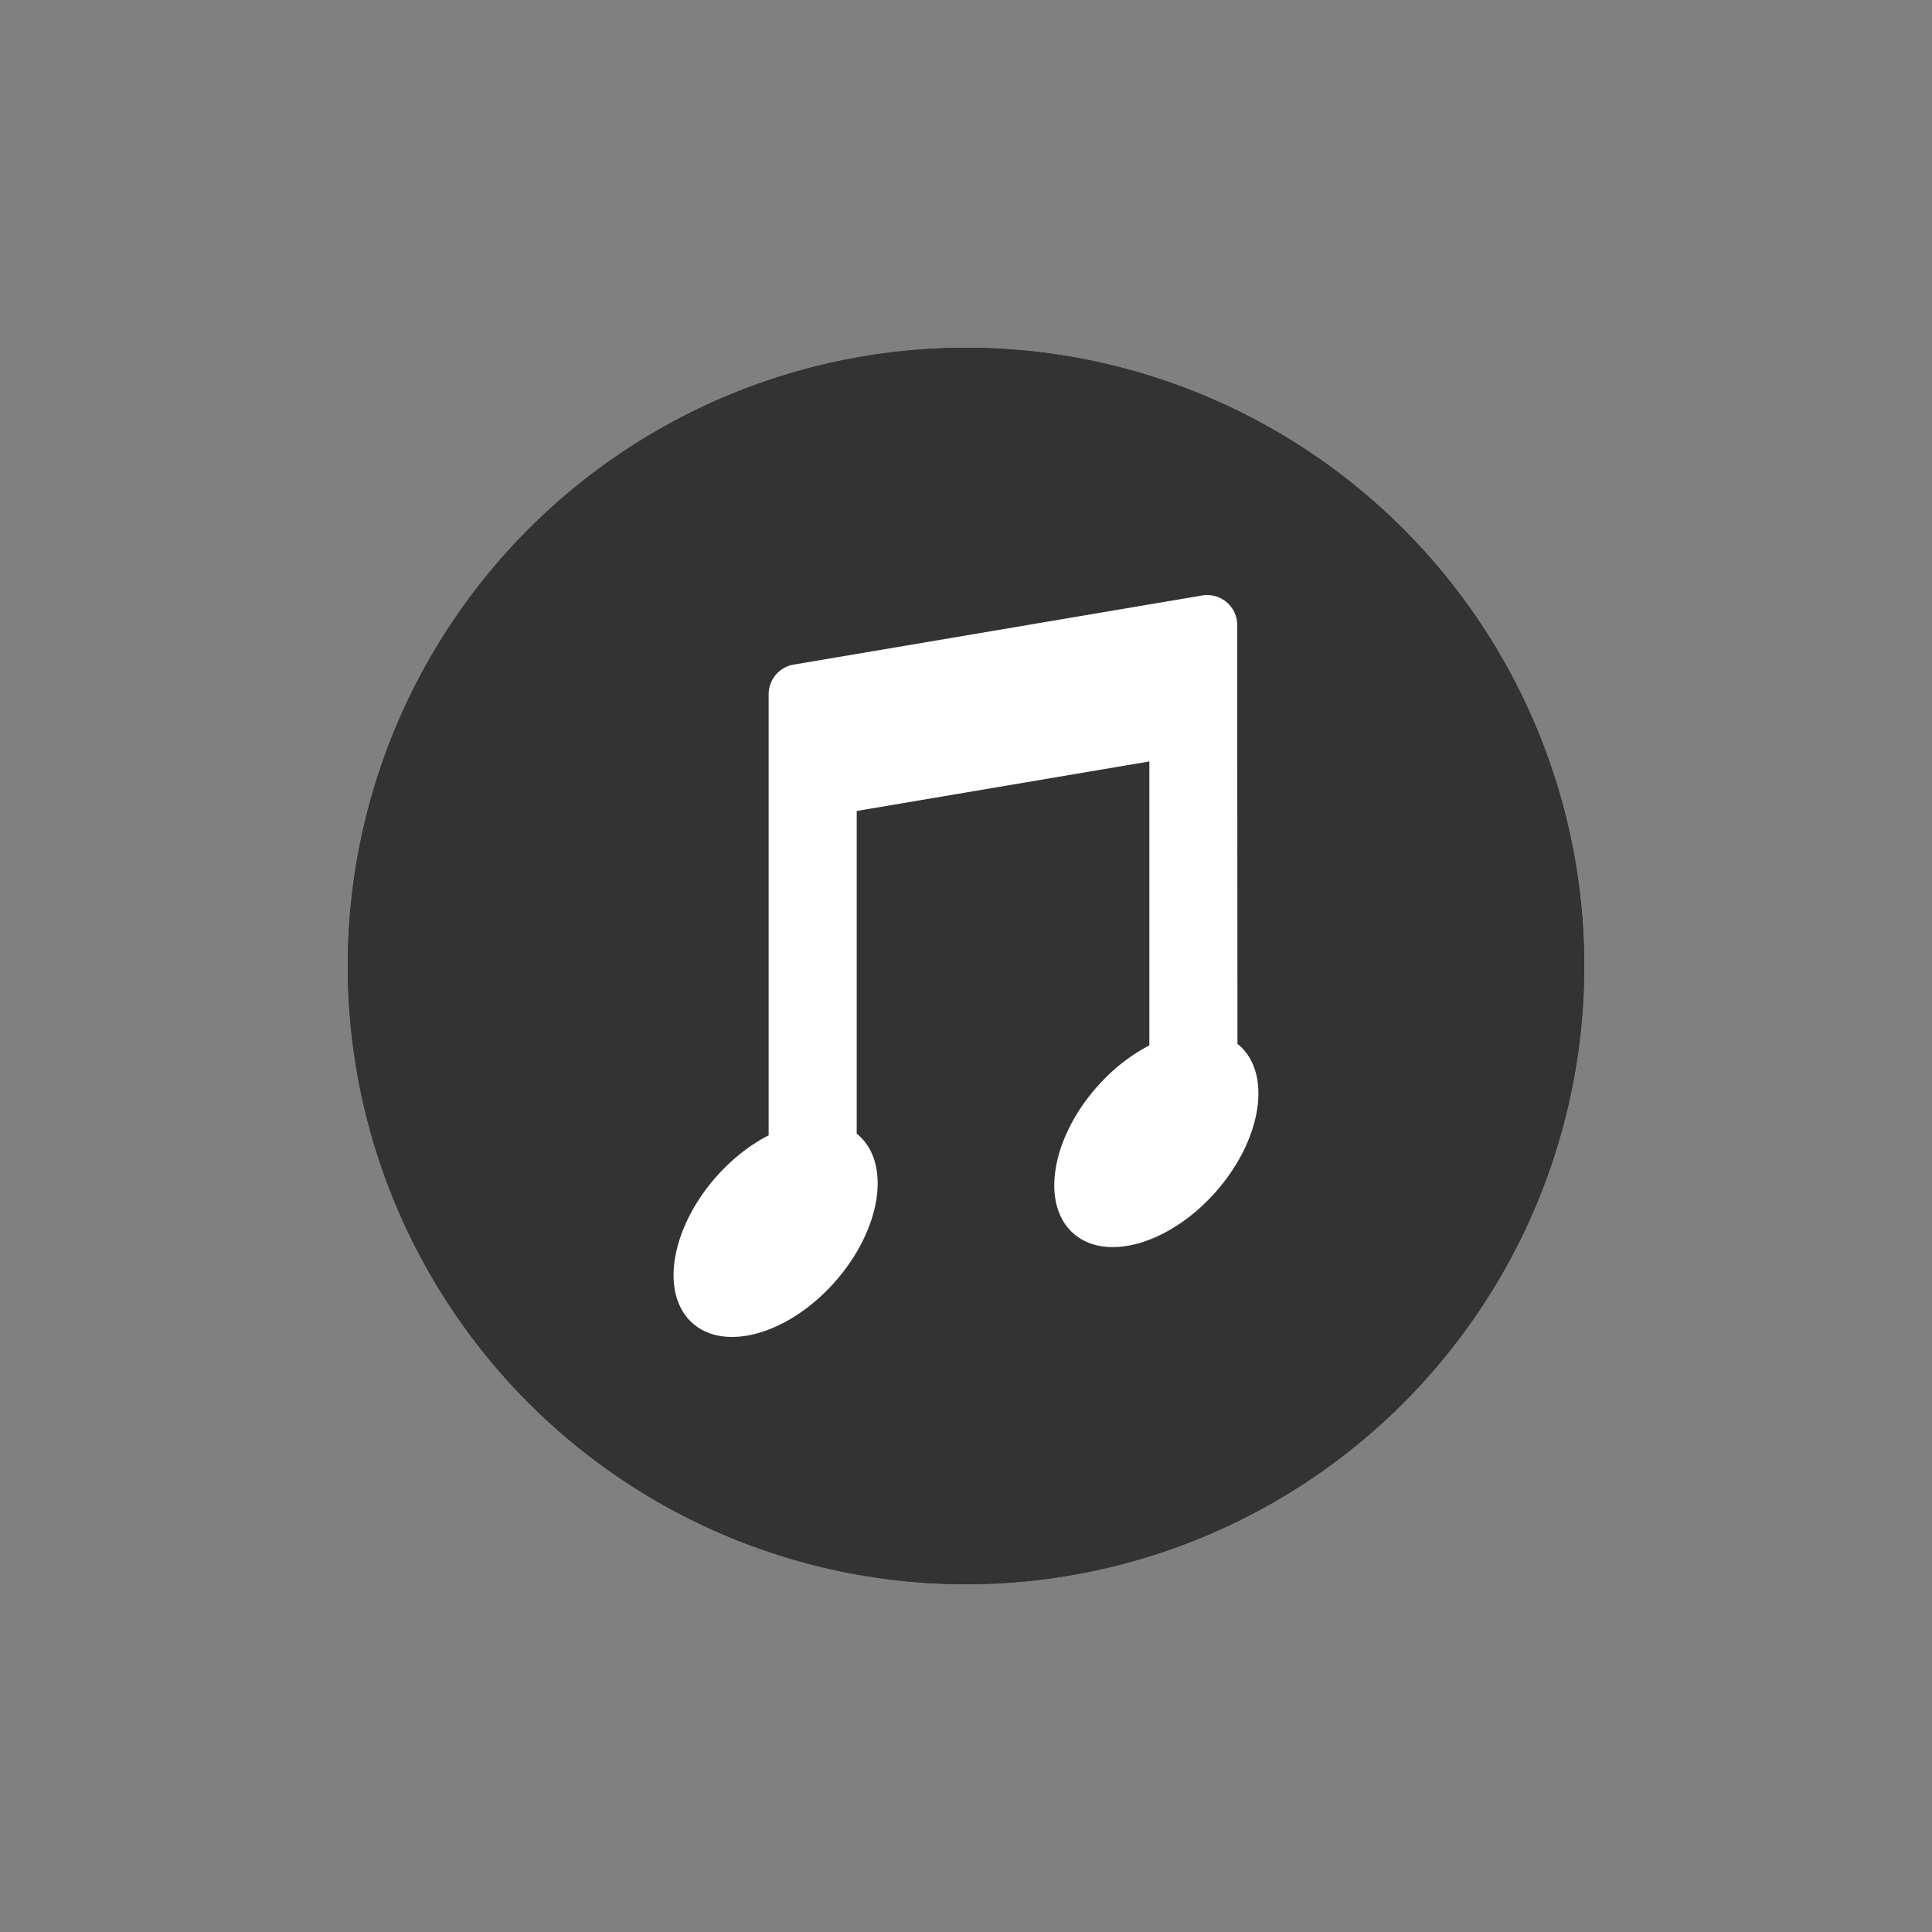 <?xml version="1.0" encoding="utf-8"?><svg xml:space="preserve" viewBox="0 0 100 100" y="0" x="0" xmlns="http://www.w3.org/2000/svg" id="圖層_1" version="1.1" width="200px" height="200px" xmlns:xlink="http://www.w3.org/1999/xlink" style="width:100%;height:100%;background-size:initial;background-repeat-y:initial;background-repeat-x:initial;background-position-y:initial;background-position-x:initial;background-origin:initial;background-image:initial;background-color:rgb(255, 255, 255);background-clip:initial;background-attachment:initial;animation-play-state:paused" ><rect x="0" y="0" width="100" height="100" fill="#808080" stroke="none"/><g class="ldl-scale" style="transform-origin:50% 50%;transform:rotate(0deg) scale(0.8, 0.8);animation-play-state:paused" ><circle fill="#333" r="40" cy="50" cx="50" style="fill:rgb(51, 51, 51);animation-play-state:paused" ></circle>
<circle fill="#333" r="40" cy="50" cx="50" style="fill:rgb(51, 51, 51);animation-play-state:paused" ></circle>
<path fill="#fff" d="M67.681 55.133c-.037-.033-.079-.057-.118-.088l-.013-19.926v-7.172a1.946 1.946 0 0 0-2.271-1.919l-26.426 4.471a1.947 1.947 0 0 0-1.622 1.919v28.536c-1.184.609-2.361 1.513-3.396 2.687-2.963 3.361-3.642 7.604-1.517 9.477 2.125 1.873 6.249.667 9.212-2.694 2.963-3.361 3.642-7.604 1.517-9.477-.037-.033-.079-.057-.118-.088v-20.89l18.934-3.203V55.14c-1.184.609-2.361 1.513-3.396 2.687-2.963 3.361-3.642 7.604-1.517 9.477s6.249.667 9.212-2.694c2.965-3.36 3.644-7.604 1.519-9.477z" style="fill:rgb(255, 255, 255);animation-play-state:paused" ></path>
</g><!-- generated by https://loading.io/ --></svg>